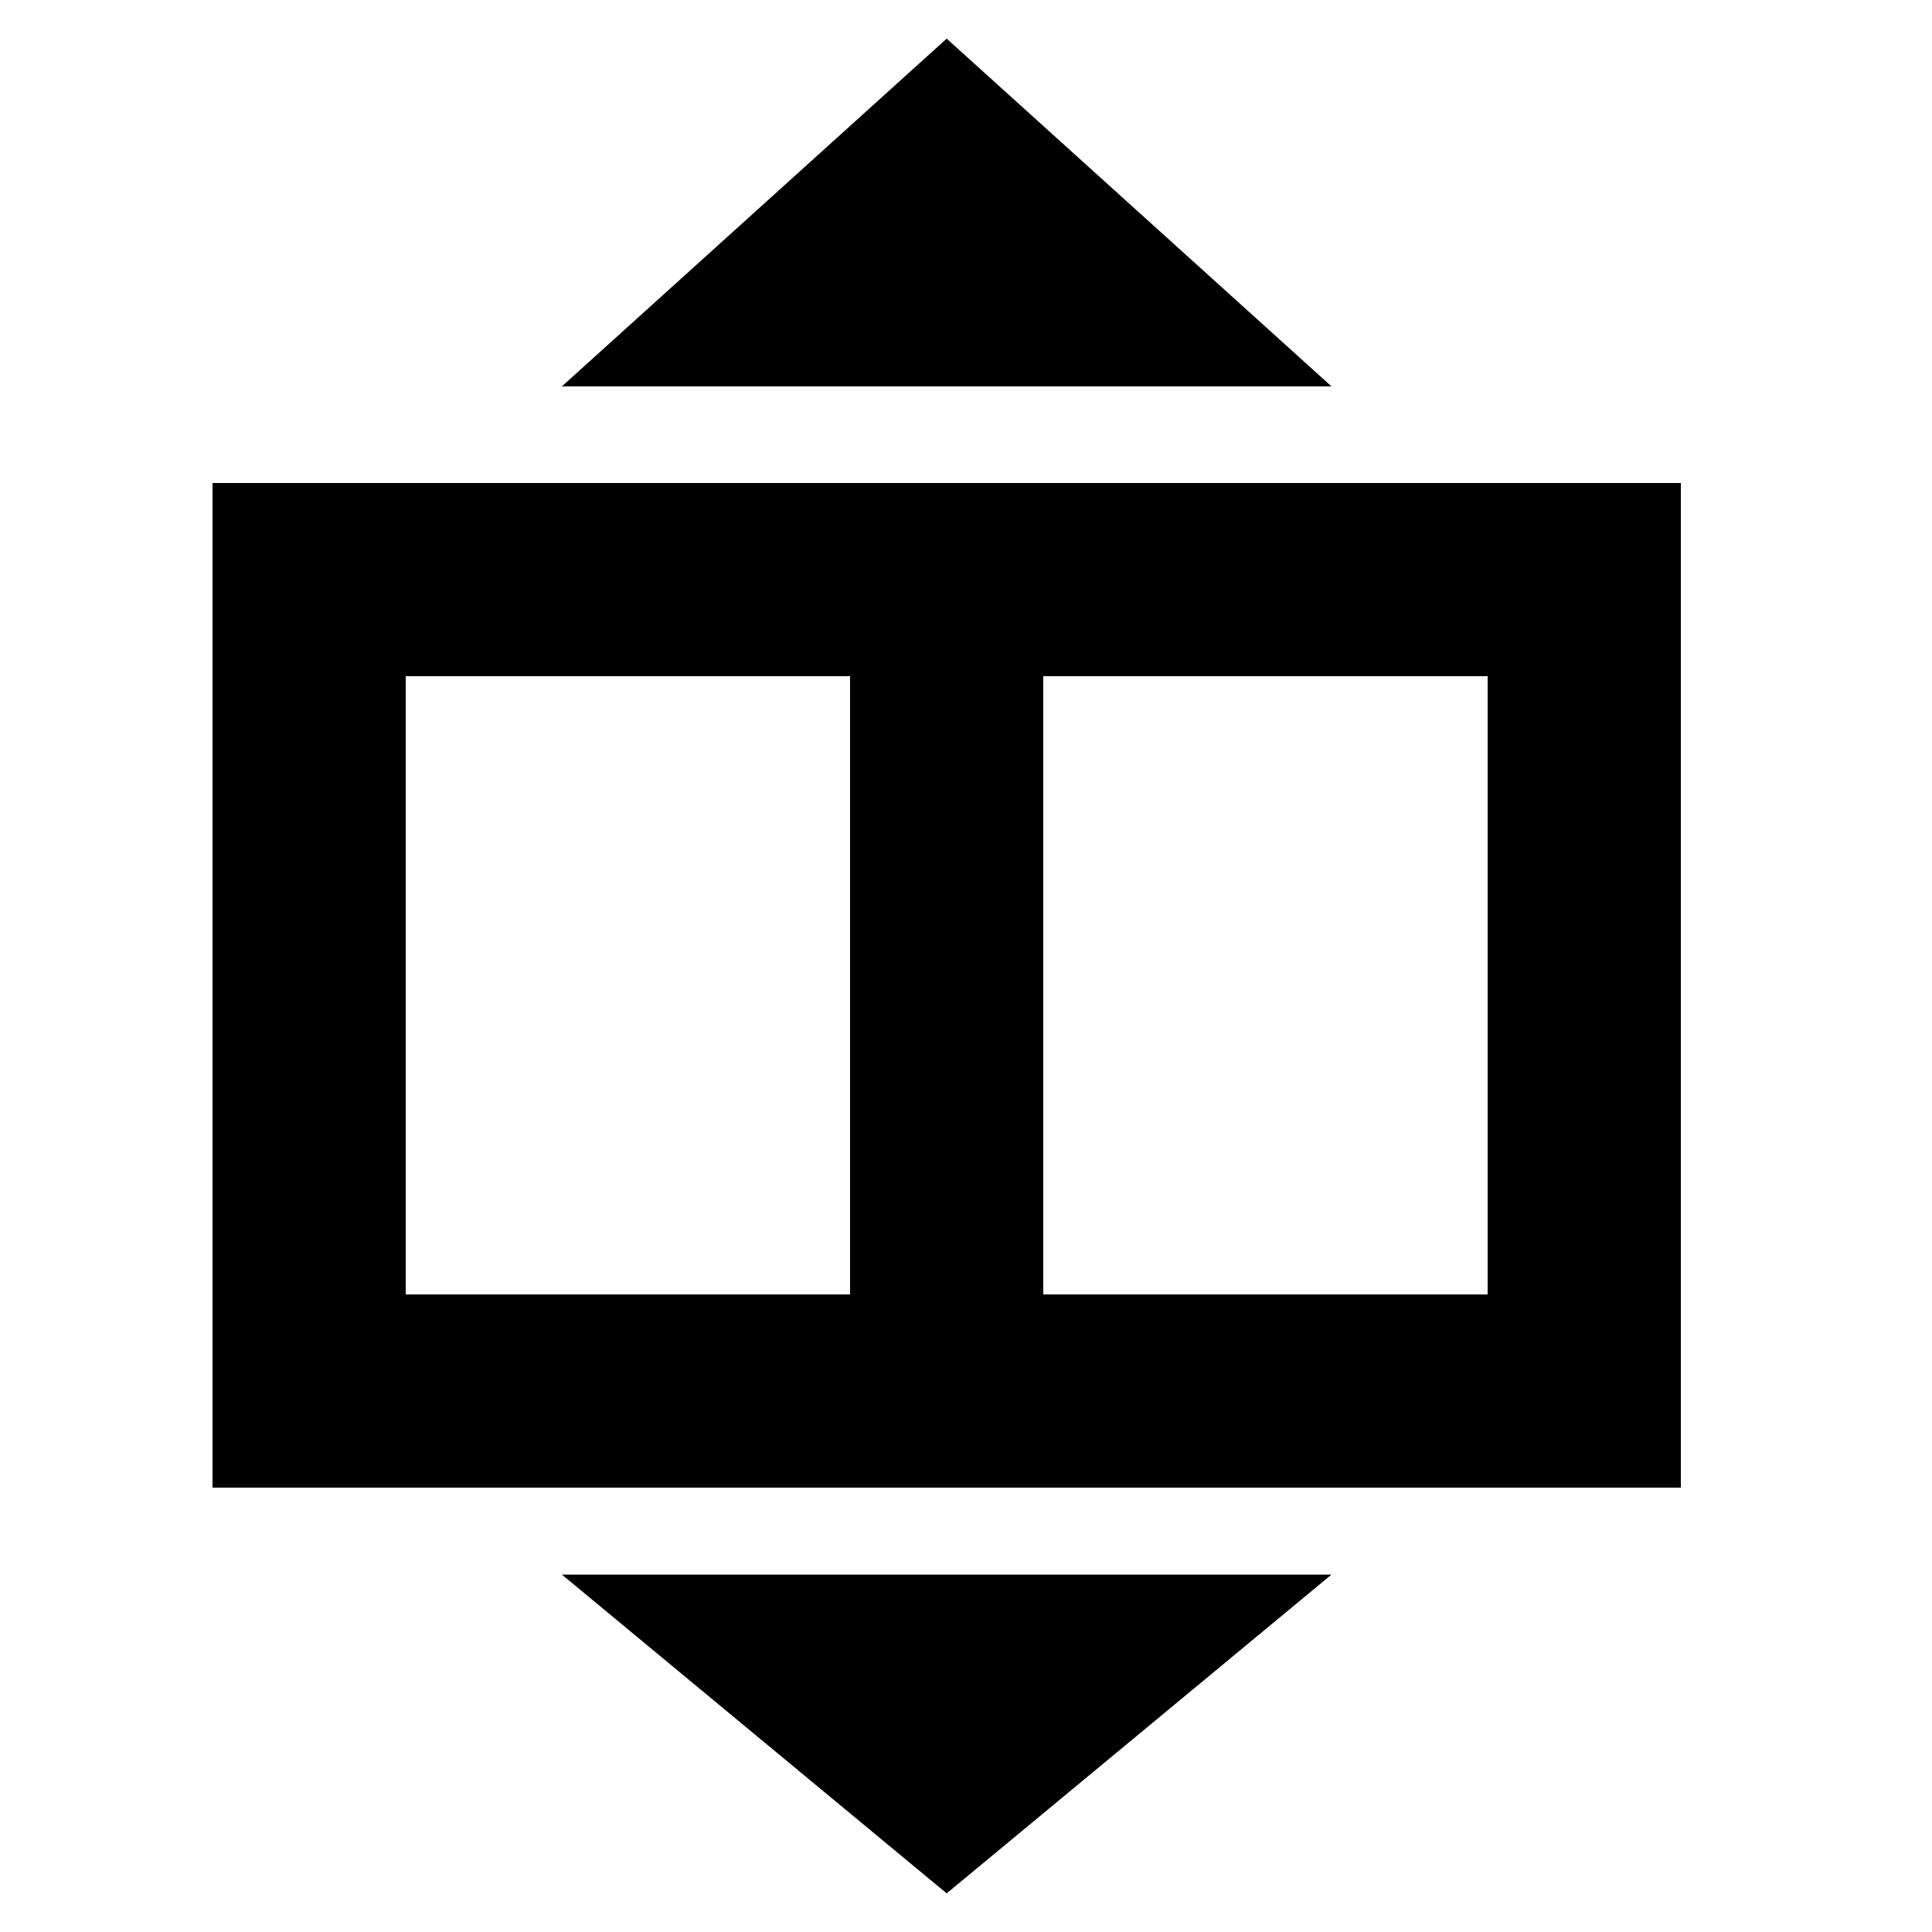 <svg width="50" height="50" viewBox="0 0 50 50" fill="none" xmlns="http://www.w3.org/2000/svg">
<path d="M24.5 15H20H8V36H24.5M24.5 15H41V36H24.5M24.5 15V36" stroke="black" stroke-width="5"/>
<path d="M24.5 49L14.541 40.75L34.459 40.75L24.5 49Z" fill="black"/>
<path d="M24.5 1L34.459 10L14.541 10L24.5 1Z" fill="black"/>
</svg>
